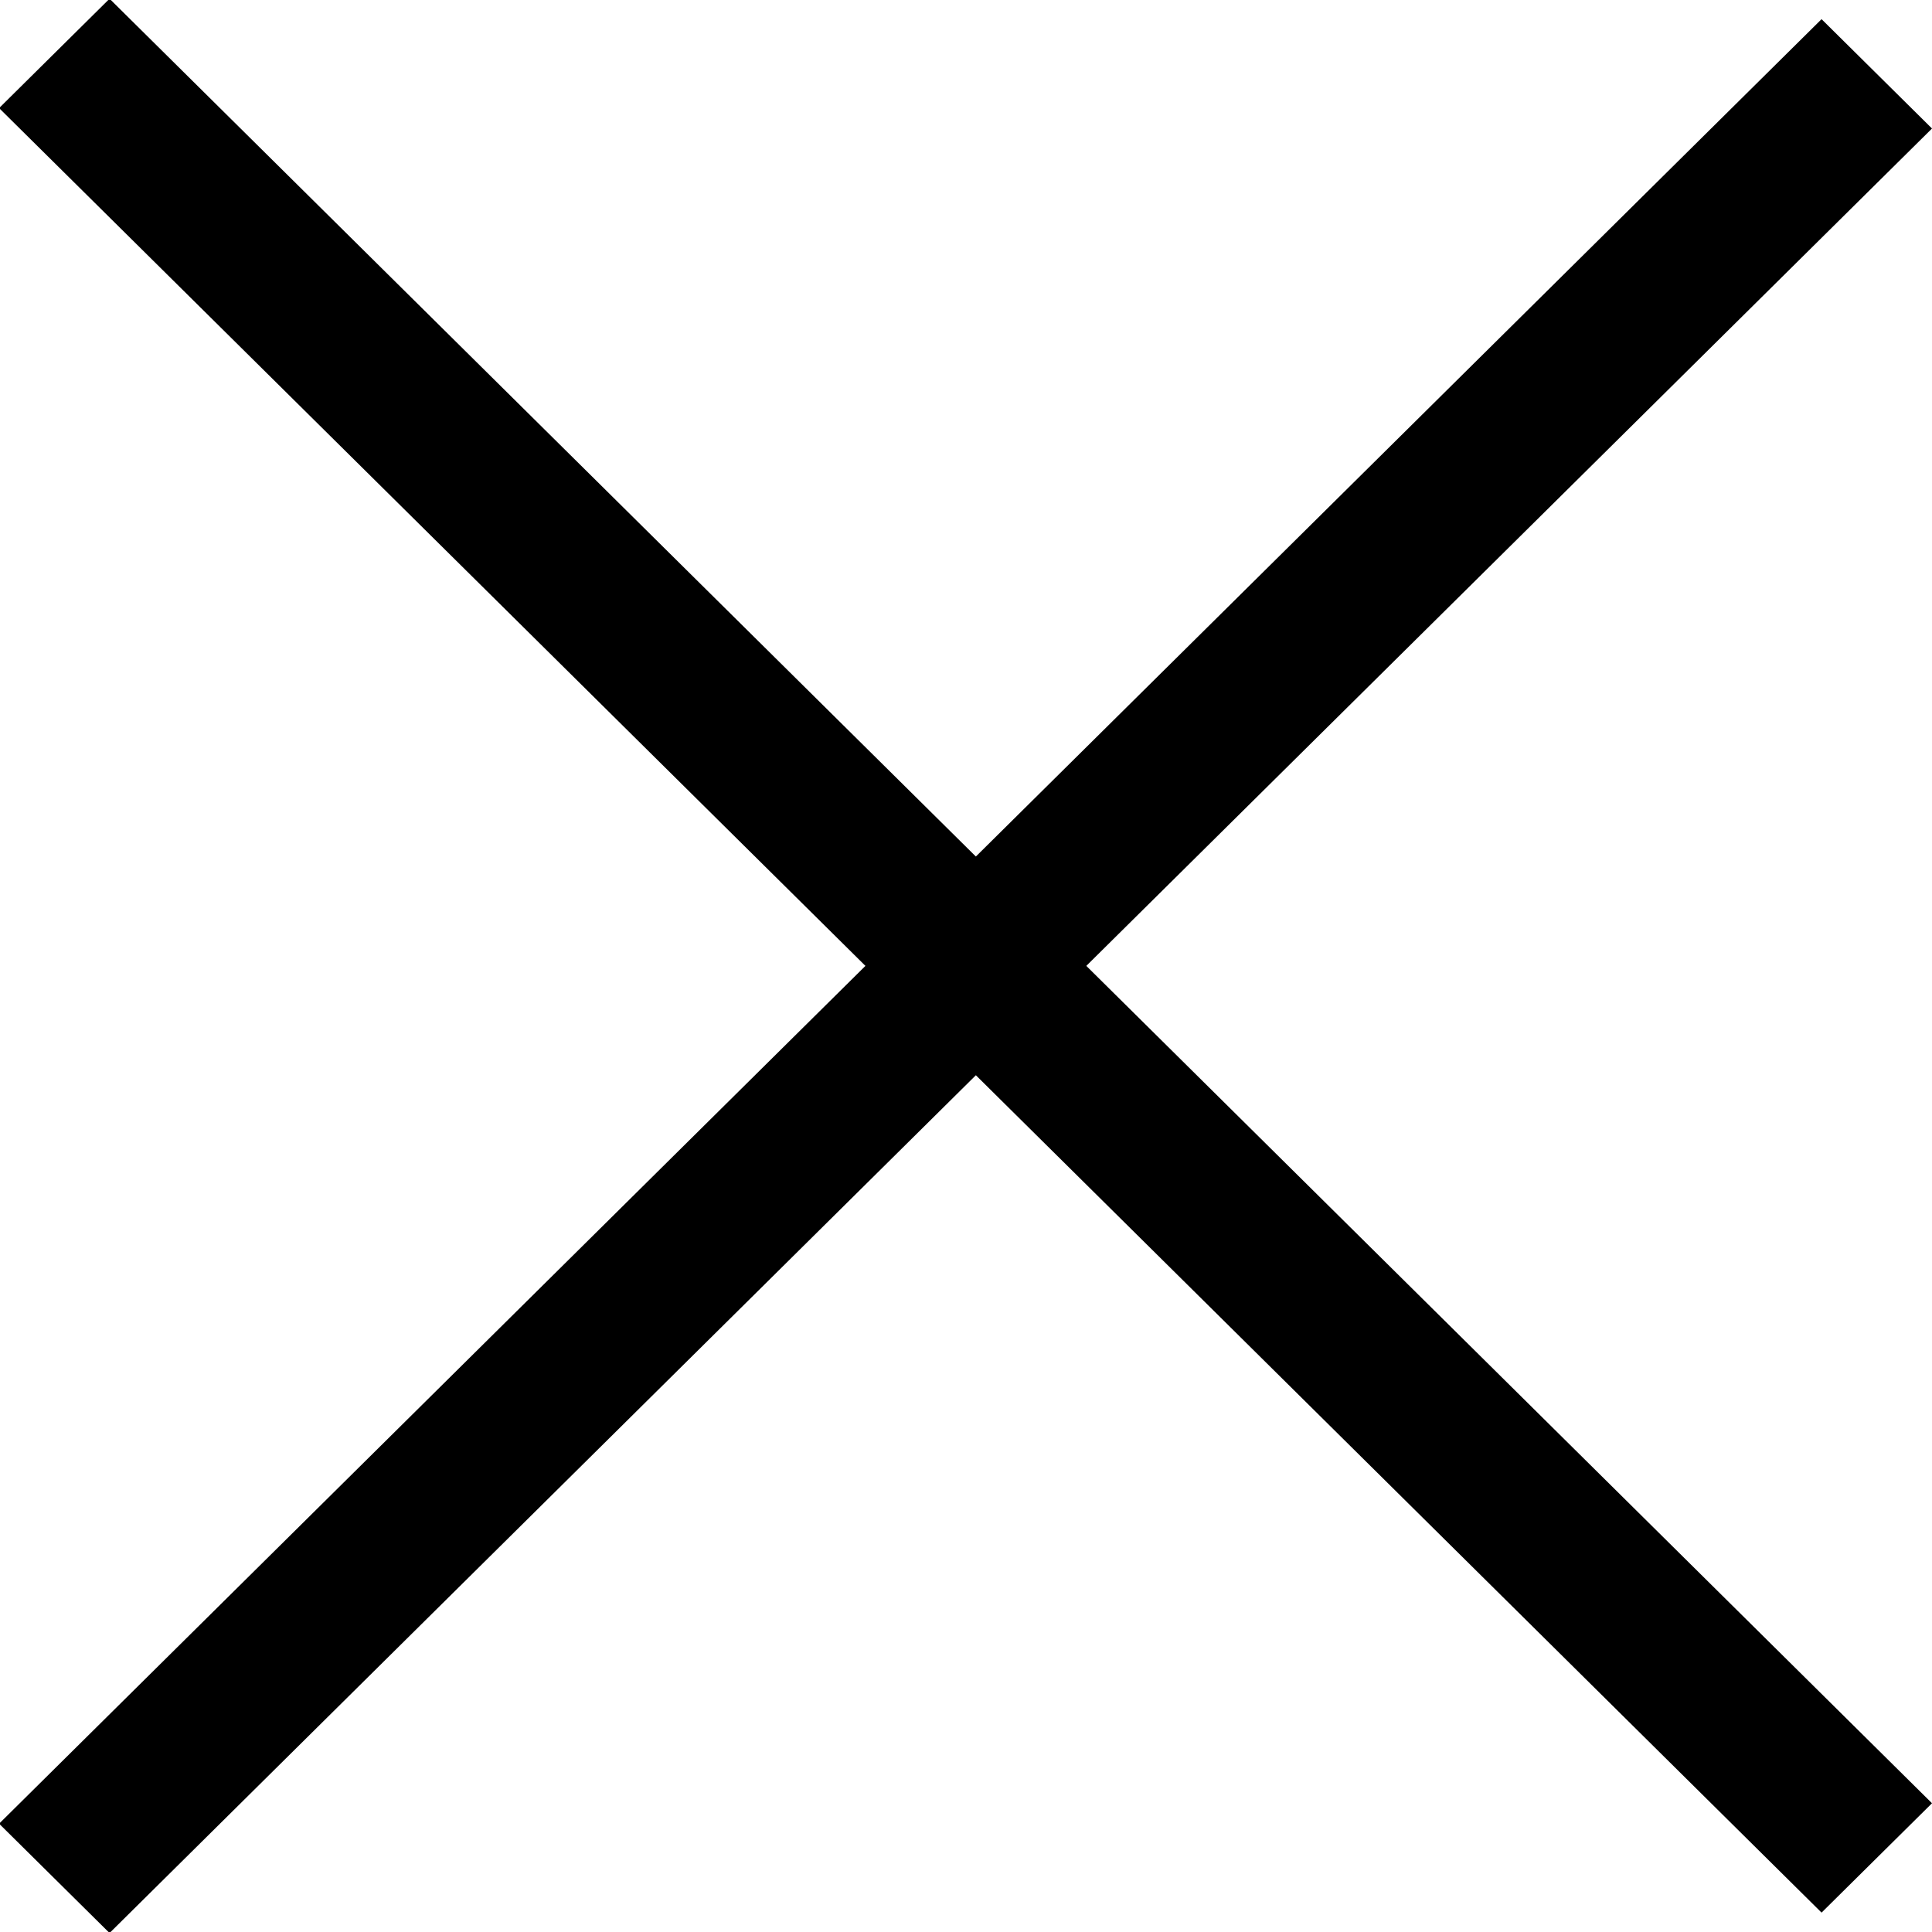 <svg width="25" height="25" viewBox="0 0 25 25" fill="none" xmlns="http://www.w3.org/2000/svg">
<rect width="2.01" height="33.168" transform="matrix(-0.711 0.704 -0.711 -0.704 25 23.334)" fill="currentColor"/>
<rect width="2.01" height="33.168" transform="matrix(-0.711 -0.704 -0.711 0.704 25 1.663)" fill="currentColor"/>
</svg>
